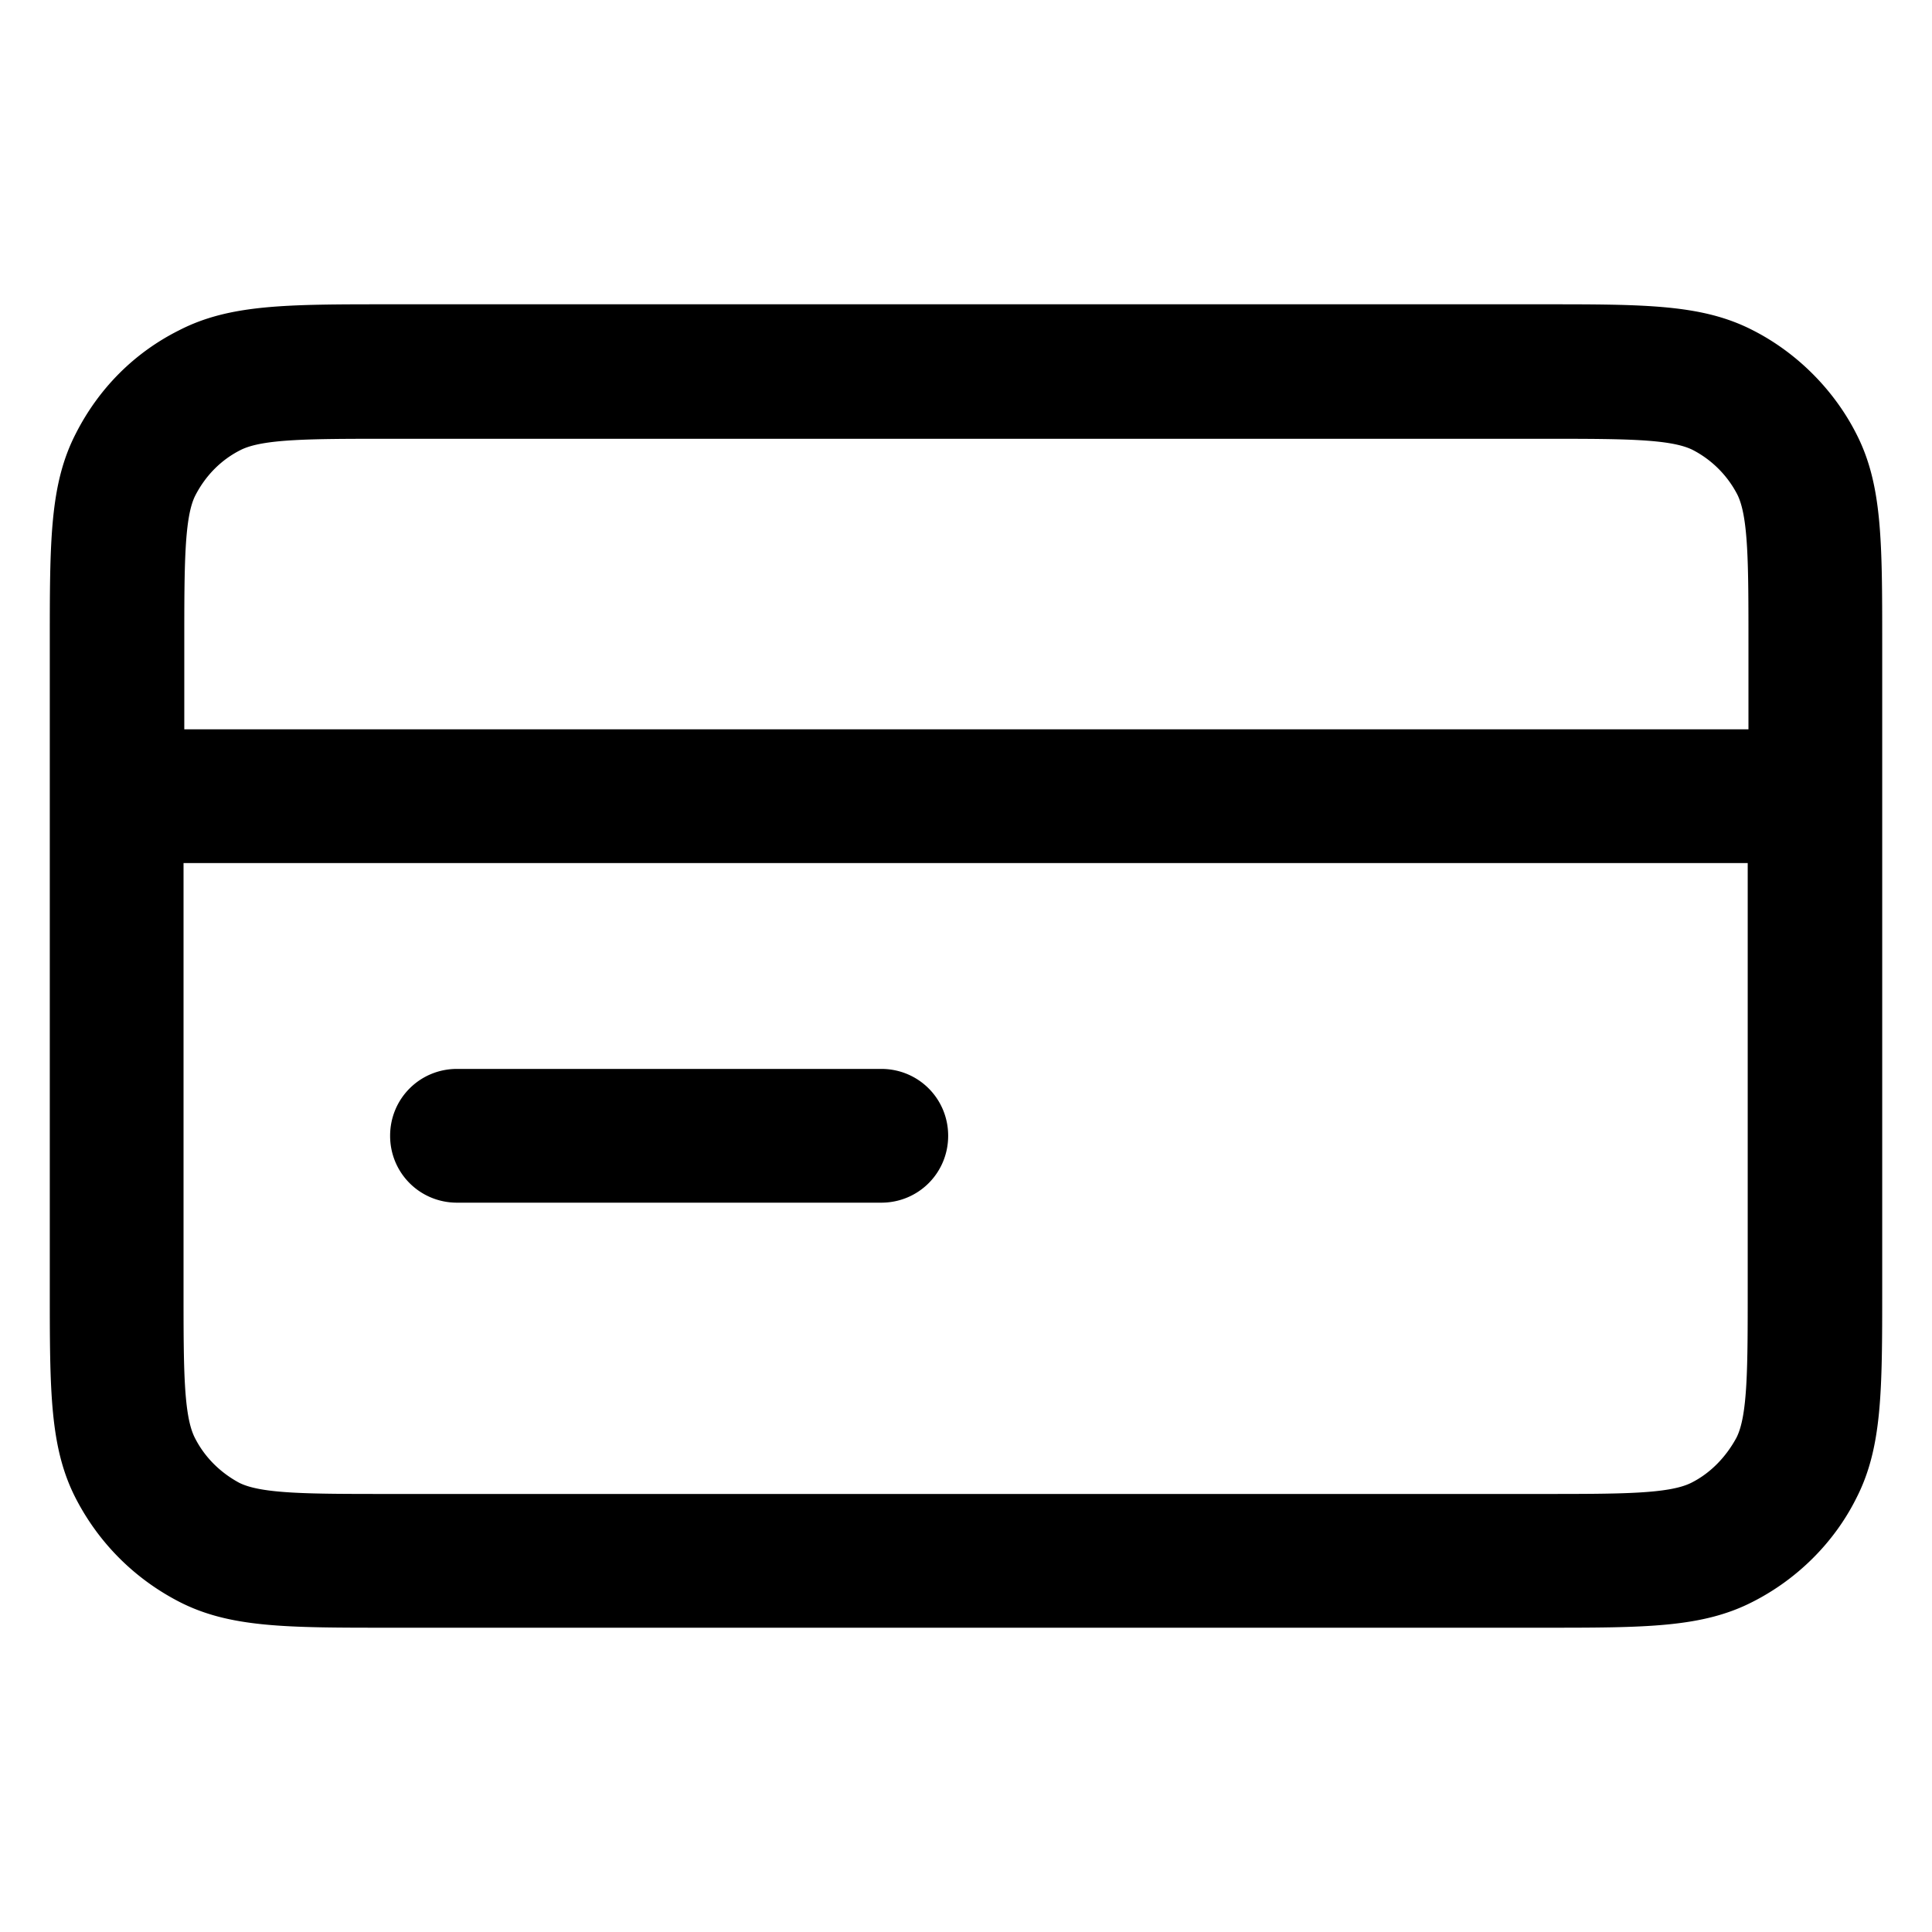 <svg xmlns="http://www.w3.org/2000/svg" width="26" height="26" fill="currentColor" class="sym sym-credit-card" viewBox="0 0 26 26">
  <path d="M20.77 21.905H5.23c-1.38 0-2.14 0-2.82-.35-.6-.31-1.08-.79-1.39-1.39-.35-.68-.35-1.44-.35-2.82v-8.69c0-1.38 0-2.14.35-2.82.31-.61.79-1.09 1.39-1.39.68-.35 1.44-.35 2.82-.35h15.54c1.38 0 2.14 0 2.82.35.59.3 1.09.8 1.39 1.39.35.68.35 1.44.35 2.82v8.69c0 1.38 0 2.14-.35 2.82-.3.6-.8 1.09-1.39 1.39-.68.35-1.44.35-2.82.35m-18.3-10.29v5.73c0 1.06 0 1.7.15 2 .13.26.34.47.6.61.3.15.94.15 2 .15h15.54c1.06 0 1.7 0 2-.15.26-.13.47-.35.61-.61.15-.3.15-.94.15-2v-5.73H2.46zm0-1.8h21.06v-1.16c0-1.06 0-1.7-.15-2a1.4 1.4 0 0 0-.6-.6c-.3-.15-.94-.15-2-.15H5.24c-1.06 0-1.7 0-2 .15-.26.13-.47.34-.61.61-.15.29-.15.94-.15 2v1.16zm9.39 6.37H6.15c-.5 0-.9-.4-.9-.9s.4-.9.9-.9h5.71c.5 0 .9.4.9.9s-.4.9-.9.9"/>
</svg>